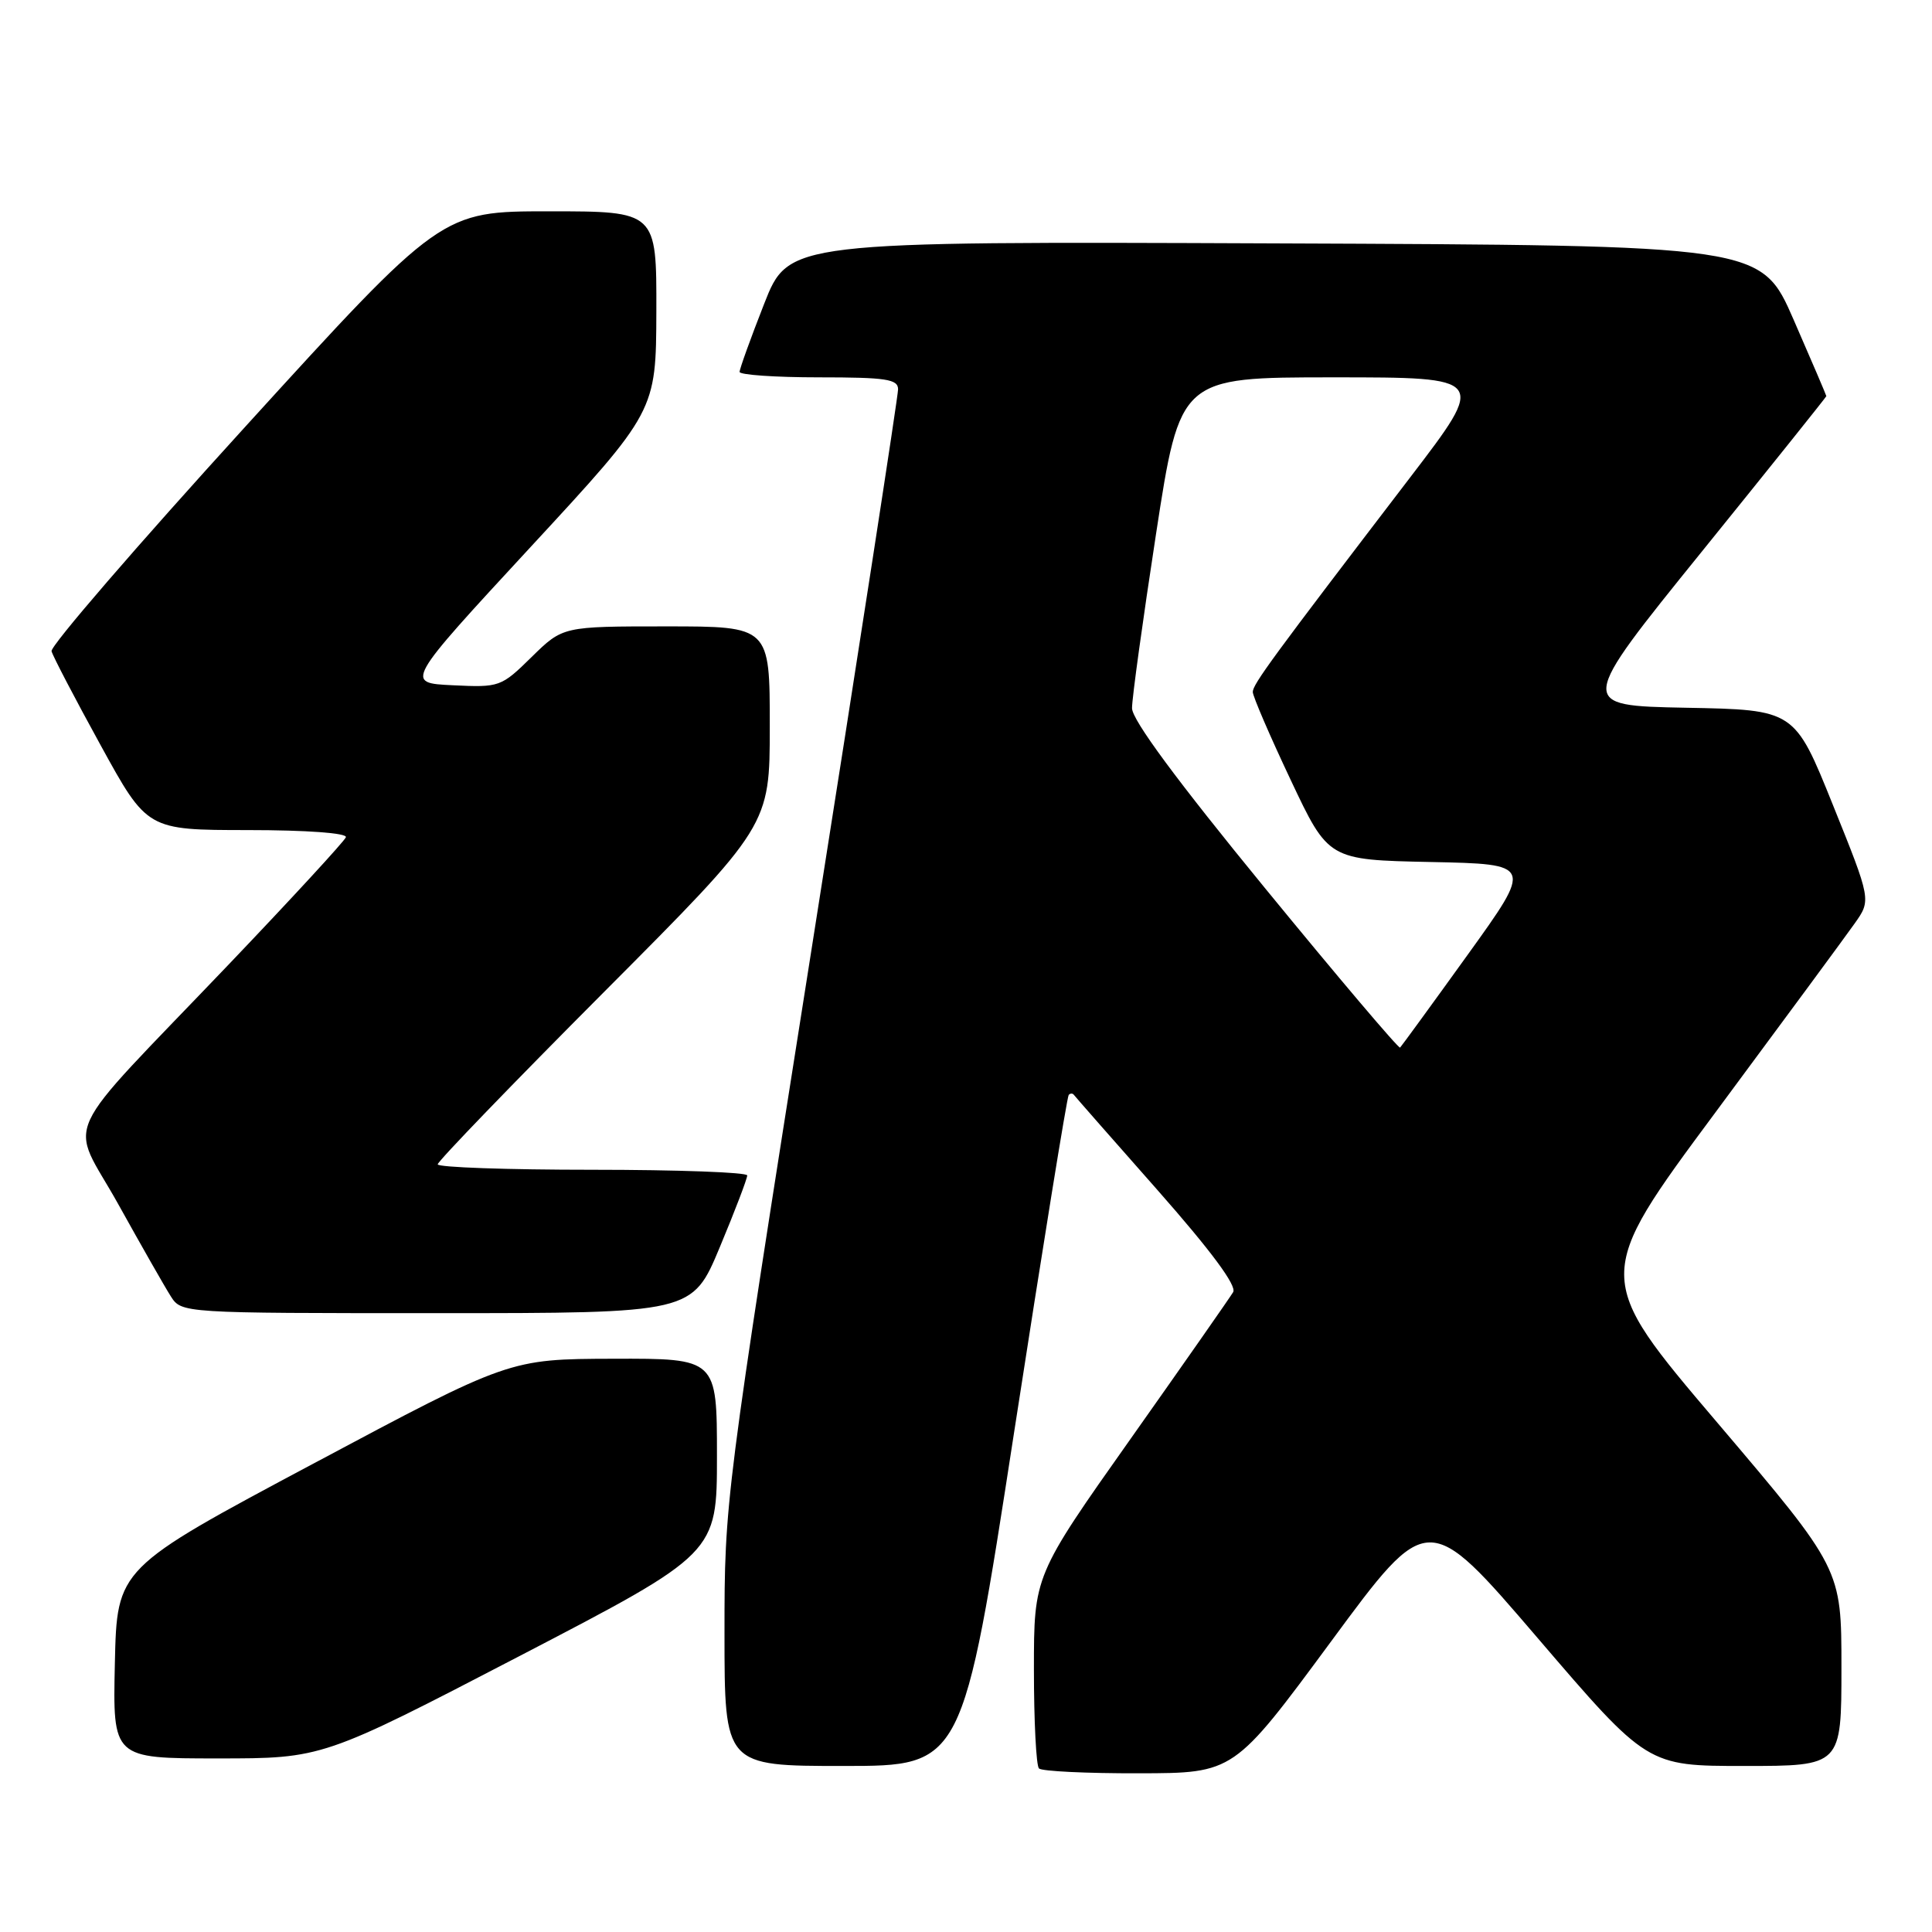 <?xml version="1.0" encoding="UTF-8" standalone="no"?>
<!DOCTYPE svg PUBLIC "-//W3C//DTD SVG 1.1//EN" "http://www.w3.org/Graphics/SVG/1.1/DTD/svg11.dtd" >
<svg xmlns="http://www.w3.org/2000/svg" xmlns:xlink="http://www.w3.org/1999/xlink" version="1.1" viewBox="0 0 256 256">
 <g >
 <path fill="currentColor"
d=" M 176.36 217.52 C 189.21 200.08 189.21 200.08 203.74 217.04 C 218.27 234.00 218.27 234.00 231.13 234.00 C 244.00 234.00 244.00 234.00 244.00 220.93 C 244.00 207.87 244.00 207.87 227.57 188.53 C 211.13 169.20 211.13 169.20 227.34 147.35 C 236.25 135.33 244.53 124.10 245.74 122.38 C 247.95 119.27 247.95 119.27 242.87 106.66 C 237.79 94.05 237.79 94.05 223.40 93.78 C 209.00 93.50 209.00 93.50 225.50 73.09 C 234.58 61.86 242.00 52.59 242.00 52.49 C 242.00 52.39 240.06 47.85 237.68 42.40 C 233.36 32.50 233.36 32.50 168.93 32.25 C 104.50 31.99 104.50 31.99 101.25 40.27 C 99.46 44.83 98.00 48.88 98.00 49.28 C 98.00 49.67 102.72 50.00 108.50 50.00 C 117.44 50.00 119.00 50.24 119.00 51.59 C 119.00 52.47 113.83 85.95 107.50 126.00 C 96.03 198.63 96.00 198.85 96.00 216.41 C 96.00 234.00 96.00 234.00 111.78 234.00 C 127.55 234.00 127.55 234.00 134.38 189.75 C 138.14 165.41 141.39 145.31 141.61 145.08 C 141.82 144.85 142.14 144.85 142.30 145.08 C 142.47 145.31 147.46 151.00 153.39 157.71 C 160.48 165.75 163.90 170.37 163.40 171.21 C 162.98 171.92 156.87 180.66 149.82 190.64 C 137.00 208.78 137.00 208.78 137.00 221.22 C 137.00 228.07 137.30 233.97 137.67 234.33 C 138.03 234.70 144.00 234.99 150.92 234.97 C 163.50 234.95 163.50 234.95 176.36 217.52 Z  M 68.87 219.42 C 95.00 205.83 95.00 205.83 95.00 192.92 C 95.00 180.00 95.00 180.00 81.25 180.04 C 67.50 180.08 67.50 180.08 41.50 193.95 C 15.50 207.81 15.50 207.81 15.22 220.40 C 14.94 233.00 14.94 233.00 28.84 233.00 C 42.74 233.00 42.74 233.00 68.87 219.42 Z  M 95.38 165.25 C 97.39 160.44 99.02 156.16 99.01 155.75 C 99.01 155.34 89.78 155.00 78.50 155.00 C 67.22 155.00 58.00 154.68 58.00 154.28 C 58.00 153.88 67.90 143.62 80.00 131.48 C 102.00 109.40 102.00 109.40 102.00 96.20 C 102.00 83.00 102.00 83.00 88.29 83.00 C 74.58 83.00 74.58 83.00 70.45 87.05 C 66.40 91.03 66.20 91.10 59.99 90.80 C 53.65 90.50 53.65 90.50 70.29 72.50 C 86.93 54.50 86.93 54.50 86.97 41.25 C 87.00 28.00 87.00 28.00 72.75 28.00 C 58.49 28.00 58.49 28.00 32.50 56.54 C 18.20 72.24 6.65 85.62 6.83 86.29 C 7.01 86.96 9.93 92.56 13.33 98.74 C 19.50 109.98 19.50 109.98 32.83 109.99 C 40.67 109.99 46.03 110.39 45.83 110.94 C 45.65 111.45 38.67 119.03 30.32 127.78 C 7.36 151.83 9.18 147.89 15.67 159.56 C 18.71 165.03 21.83 170.51 22.62 171.75 C 24.05 174.00 24.05 174.00 57.89 174.00 C 91.73 174.00 91.73 174.00 95.38 165.25 Z  M 167.60 117.66 C 155.96 103.45 150.00 95.39 150.00 93.84 C 149.99 92.55 151.43 82.16 153.18 70.75 C 156.37 50.00 156.37 50.00 176.68 50.00 C 196.99 50.00 196.99 50.00 186.86 63.25 C 168.56 87.18 166.00 90.67 166.00 91.69 C 166.00 92.25 168.25 97.48 171.01 103.32 C 176.02 113.94 176.02 113.94 189.57 114.22 C 203.12 114.50 203.12 114.50 194.49 126.49 C 189.74 133.09 185.70 138.63 185.52 138.81 C 185.34 138.99 177.27 129.47 167.60 117.66 Z "/>
</g>
</svg>